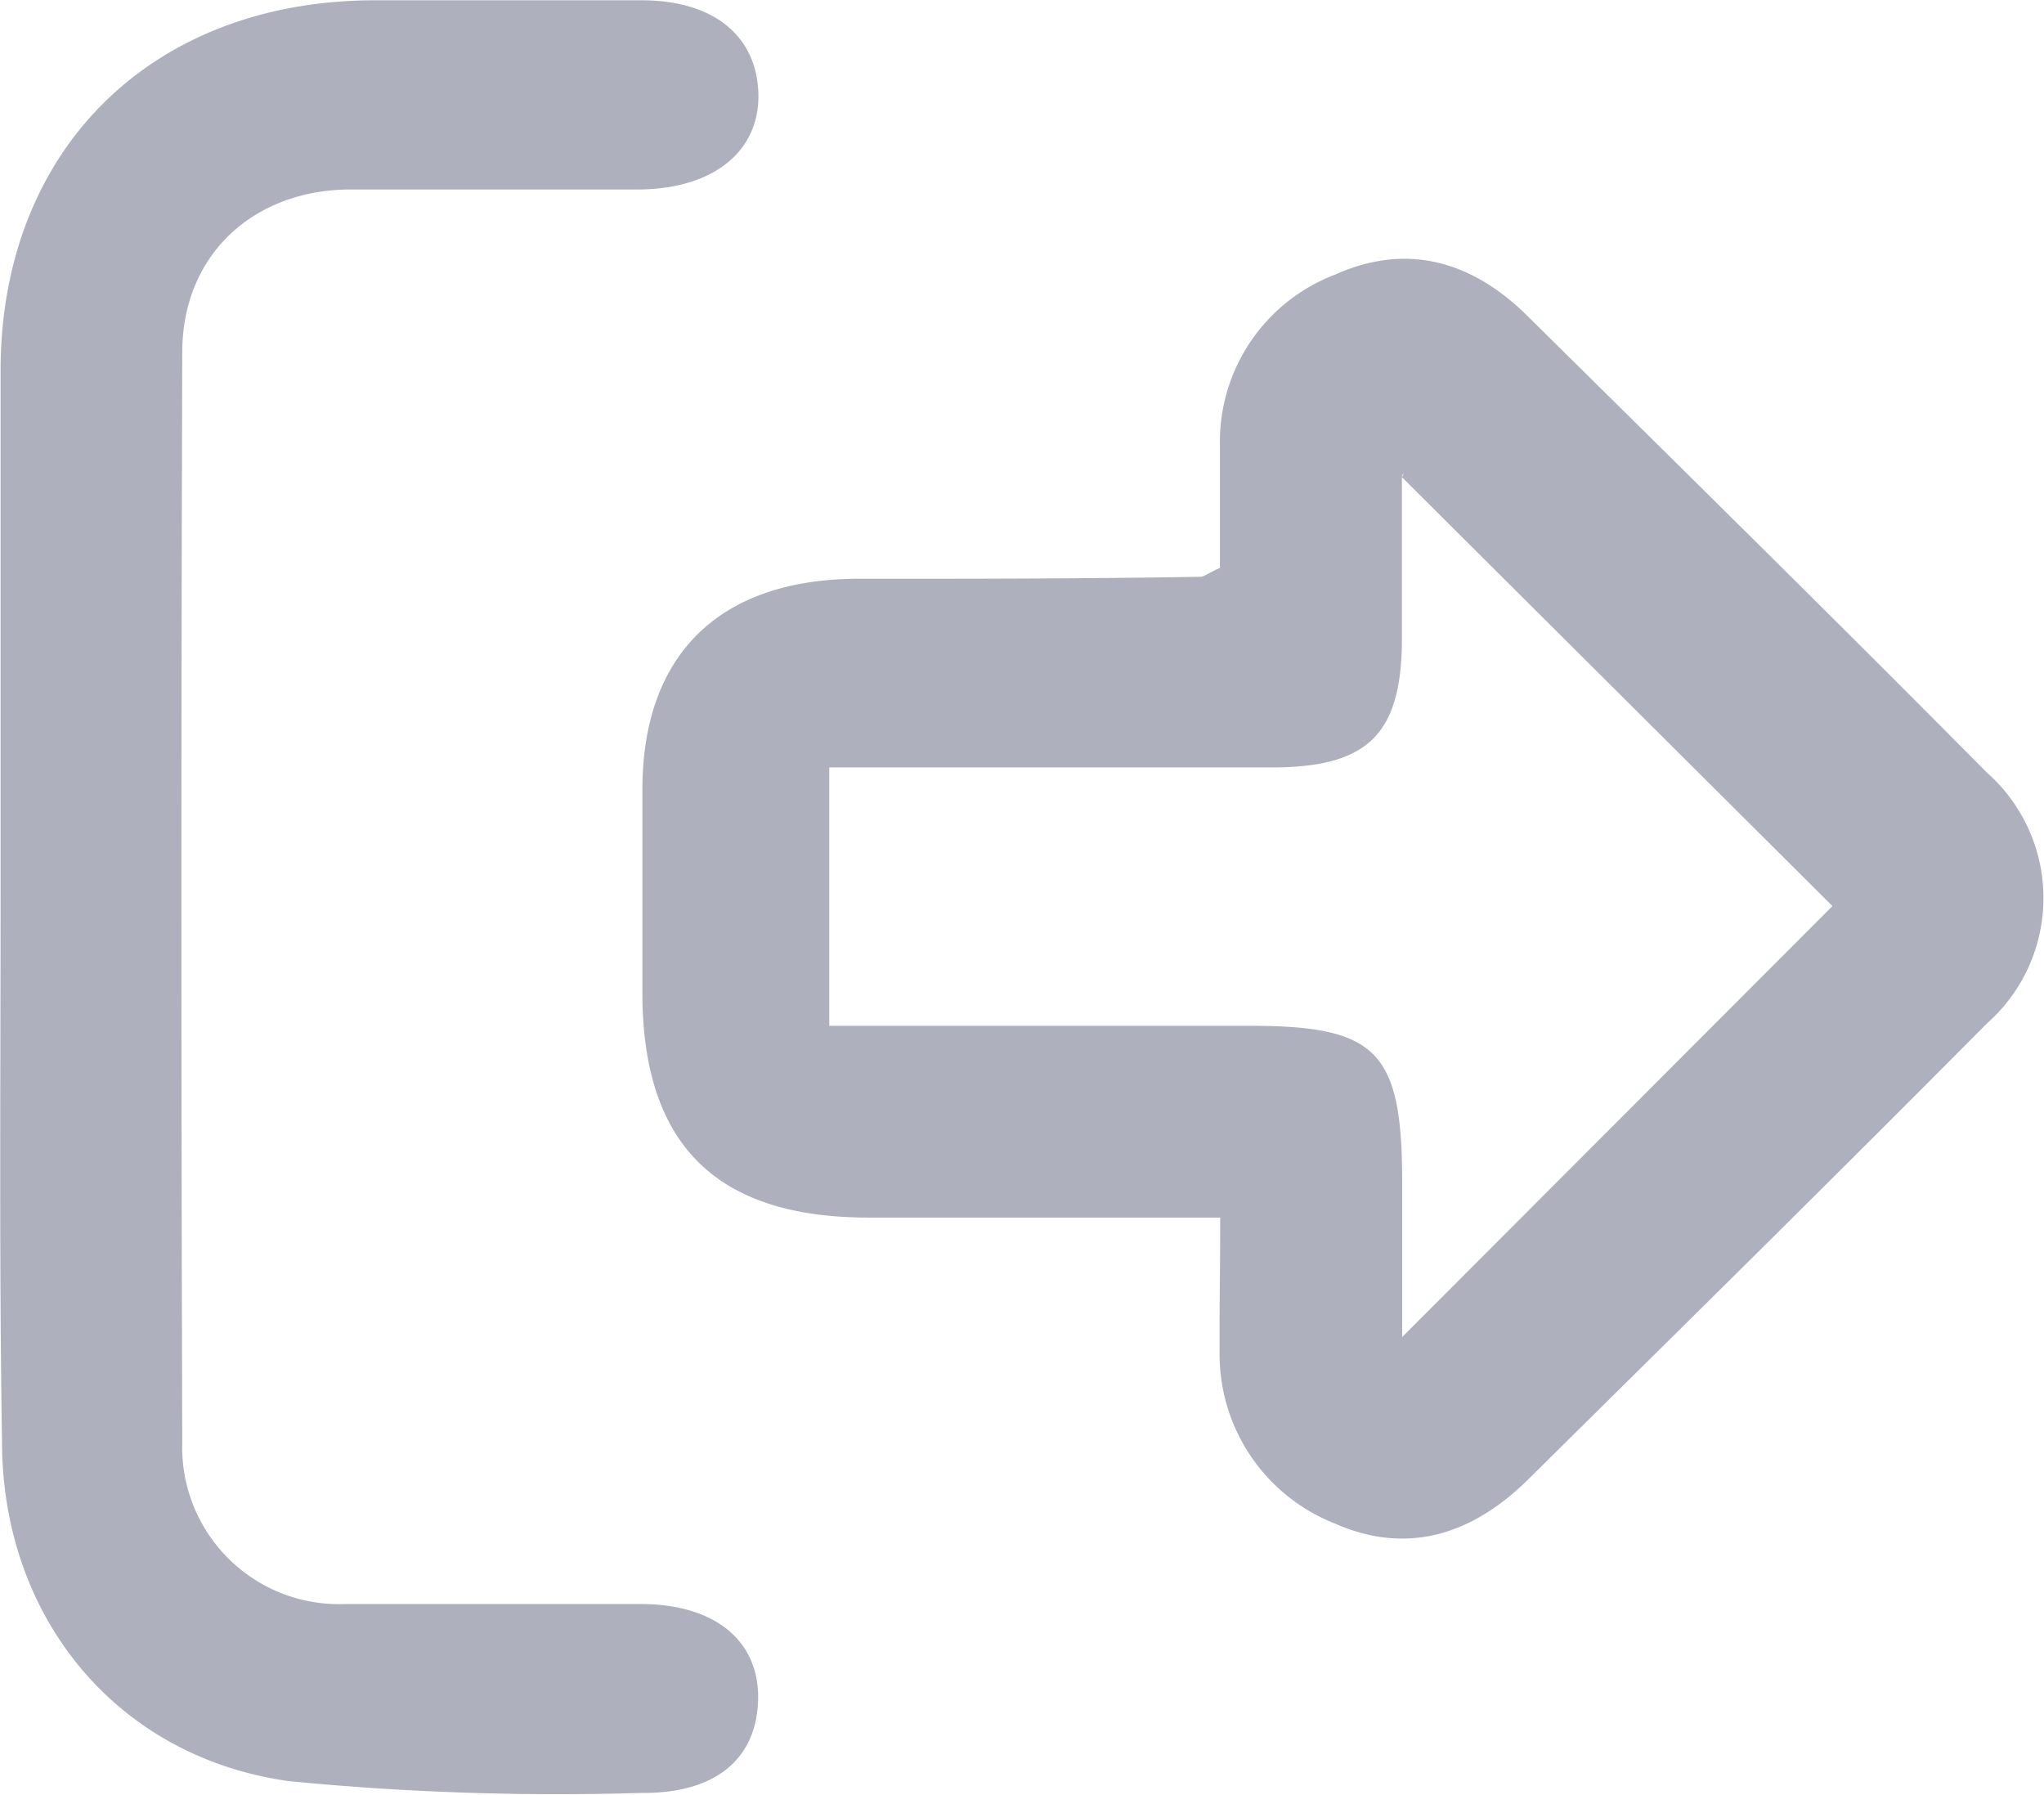 <svg id="Layer_1" data-name="Layer 1" xmlns="http://www.w3.org/2000/svg" viewBox="0 0 71.21 62.51"><defs><style>.cls-1{fill:#aeb0be;}</style></defs><path class="cls-1" d="M-531.62-630.84h-12.25c-5.3,0-7.85-2.53-7.88-7.75,0-2.39,0-4.77,0-7.15,0-4.69,2.65-7.29,7.38-7.35,4,0,8,0,12.06-.07.13,0,.26-.12.68-.31,0-1.33,0-2.8,0-4.27a6.23,6.23,0,0,1,4-5.94c2.54-1.14,4.8-.46,6.72,1.44,5.35,5.29,10.71,10.56,16,15.9a5.83,5.83,0,0,1,0,8.74c-5.3,5.34-10.66,10.62-16,15.9-1.92,1.89-4.19,2.64-6.73,1.51a6.33,6.33,0,0,1-4-6C-531.65-627.63-531.62-629.11-531.62-630.84Zm21.33-10.85-15-14.94c.12-.21,0-.1,0,0,0,1.94,0,3.87,0,5.81-.05,3.13-1.19,4.26-4.37,4.3-1.49,0-3,0-4.47,0h-11.11v9h14.66c4.42,0,5.29.89,5.3,5.39v5.45Z" transform="translate(574.13 673.25)"/><path class="cls-1" d="M-574.11-642c0-6.11,0-12.22,0-18.33,0-7.69,5.23-12.86,12.94-12.91,3.13,0,6.26,0,9.39,0,2.53,0,4,1.25,4.07,3.22s-1.48,3.34-4.14,3.37c-3.35,0-6.71,0-10.06,0s-5.86,2.24-5.87,5.65q-.06,19,0,38a5.46,5.46,0,0,0,5.67,5.62c3.43,0,6.86,0,10.29,0,2.65,0,4.18,1.33,4.1,3.39s-1.54,3.22-4.08,3.19a96.24,96.24,0,0,1-12.26-.41c-6-.83-10-5.7-10-11.84C-574.16-629.32-574.11-635.65-574.11-642Z" transform="translate(574.13 673.25)"/></svg>